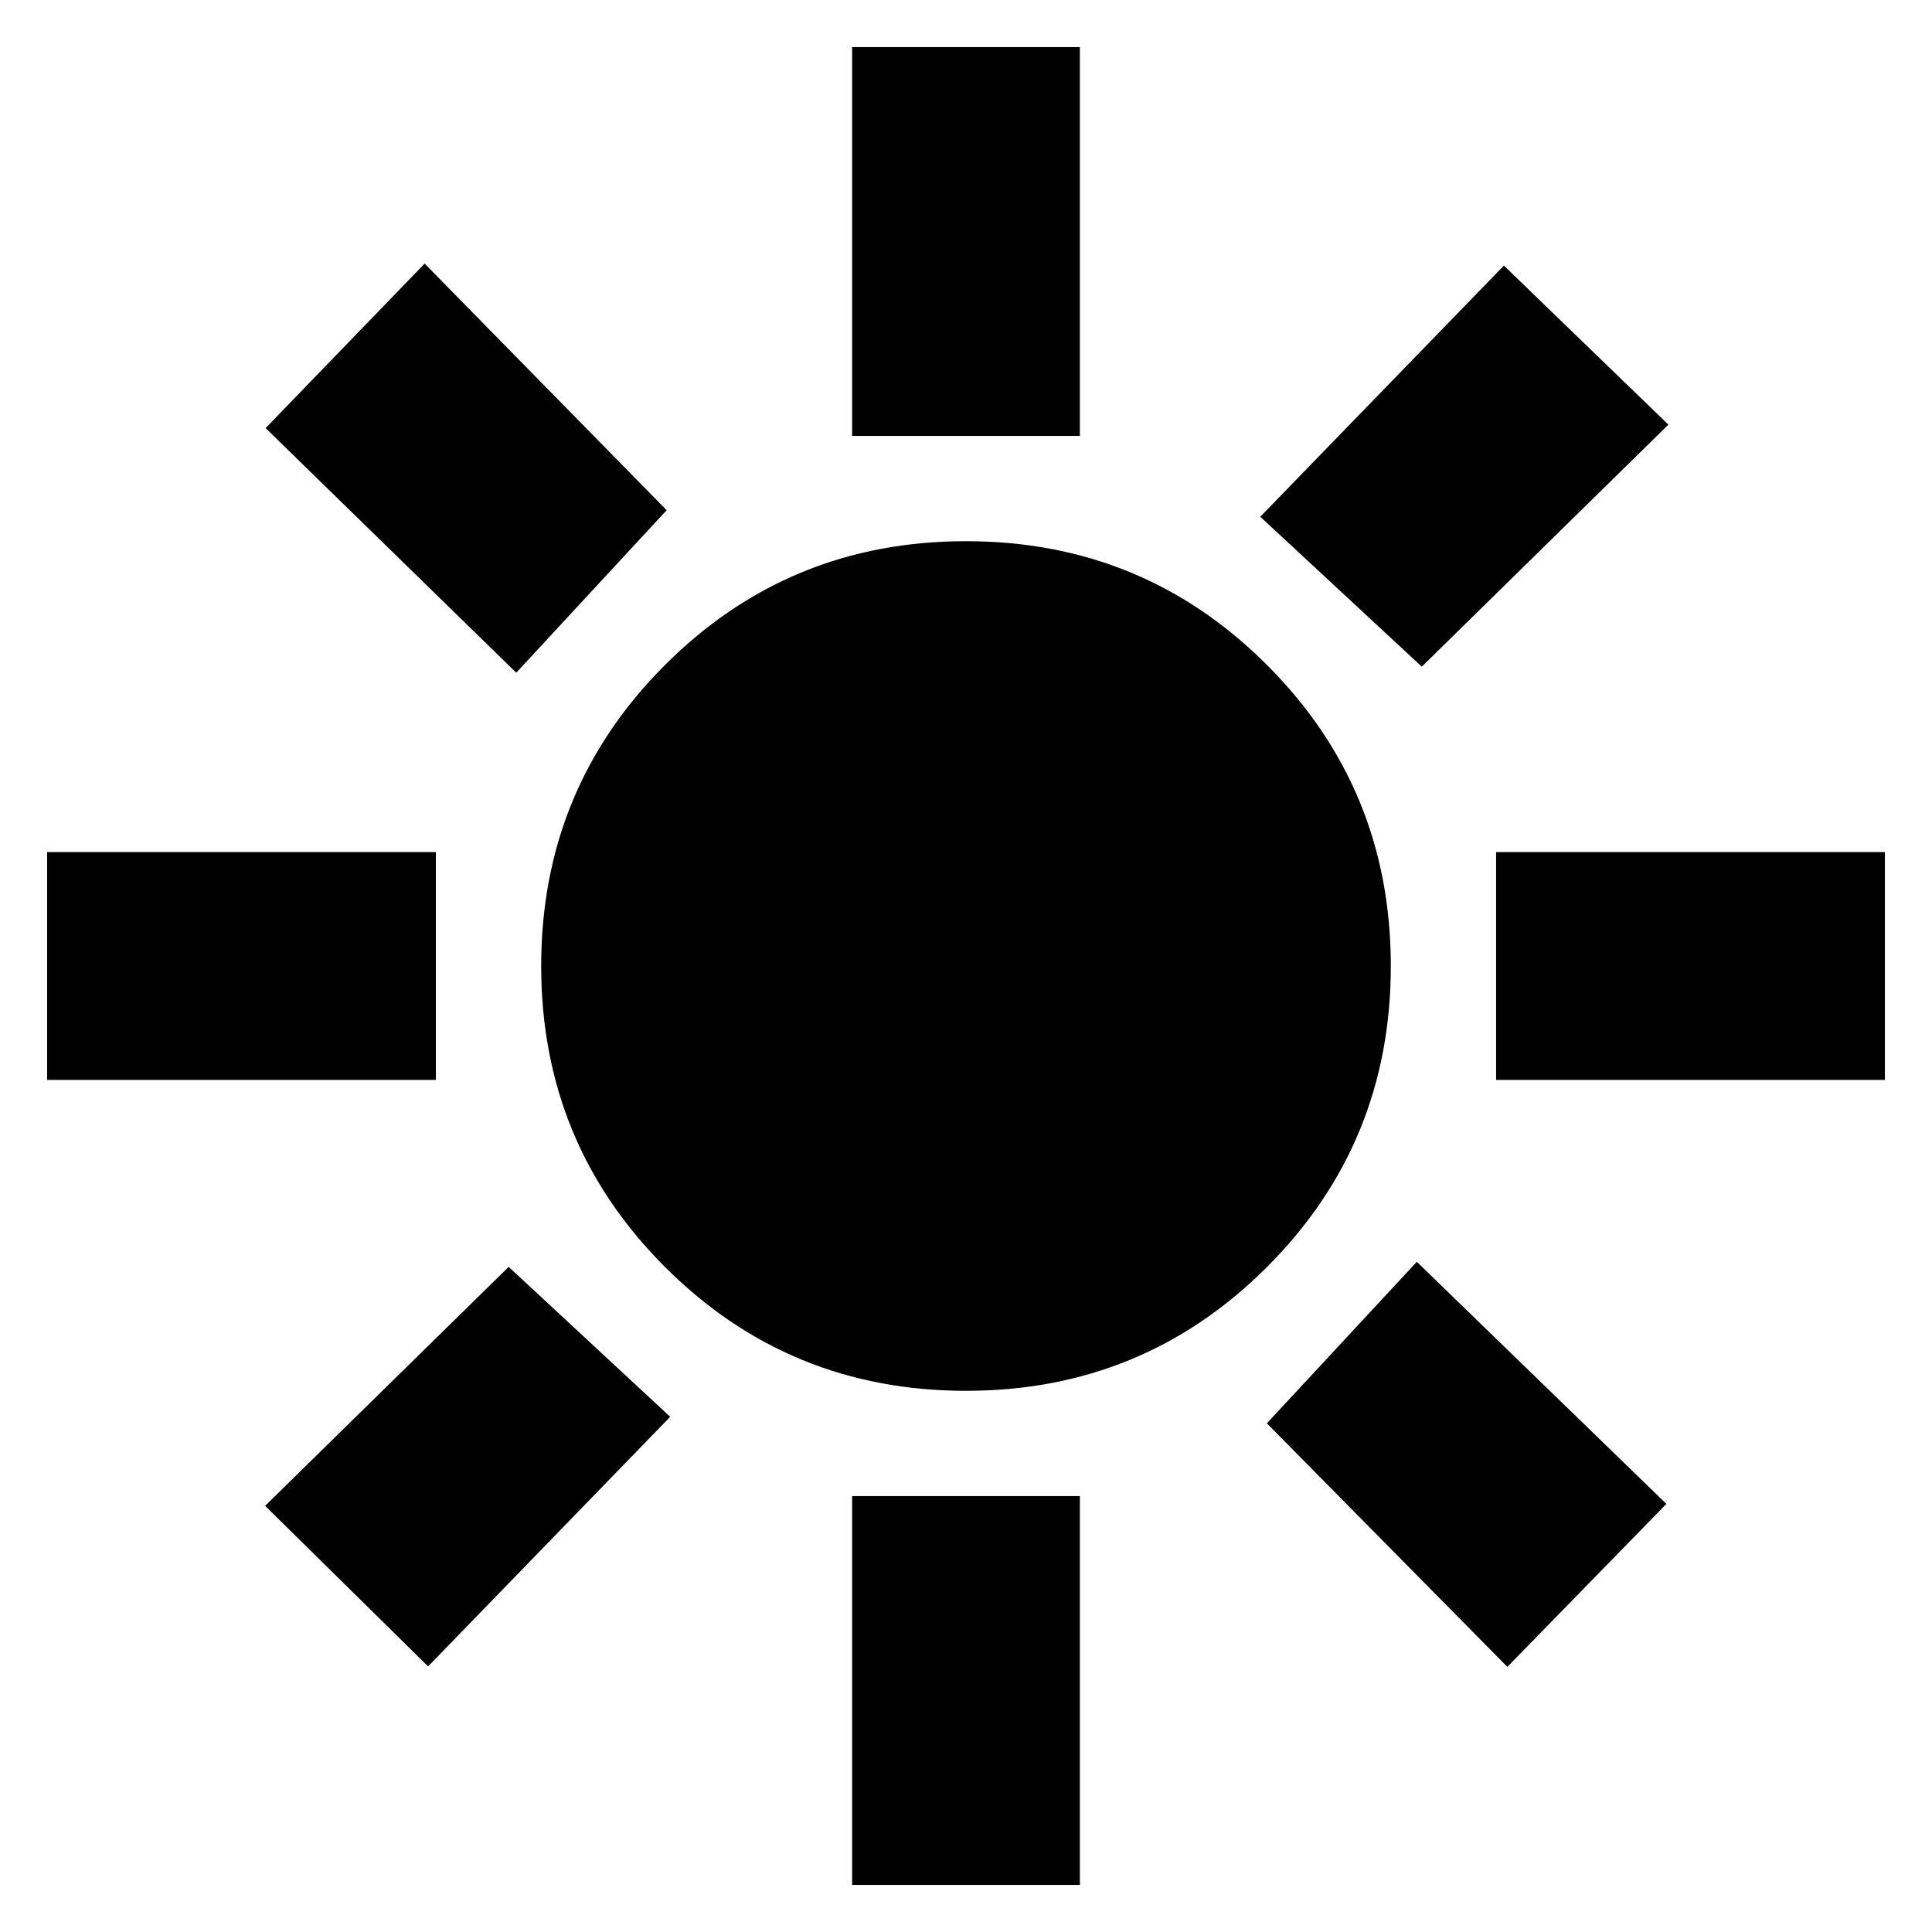 <svg xmlns="http://www.w3.org/2000/svg" height="24" viewBox="0 -960 960 960" width="24"><path d="M480-268.91q-88.04 0-149.57-61.52-61.52-61.53-61.52-149.57 0-88.04 61.52-149.57 61.53-61.52 149.57-61.52 88.04 0 149.57 61.52 61.52 61.53 61.52 149.57 0 88.04-61.52 149.57-61.53 61.52-149.57 61.52Zm-263.41-154.5H23.41v-113.18h193.18v113.18Zm720 0H743.41v-113.18h193.18v113.18Zm-513.18-320v-193.18h113.18v193.18H423.41Zm0 720v-193.18h113.18v193.18H423.41ZM256.52-625.74 131.98-747.28 211-829.02l120.26 122.54-74.74 80.74Zm492.48 494L629.5-252.76l74.5-80.26 124.02 120.3L749-131.74Zm-122.78-571.5 121.06-124.78L829.02-749 706.48-628.74l-80.26-74.5ZM131.74-211.76 252.76-330.5l80.26 74.5-120.3 124.02-80.98-79.78Z"/></svg>